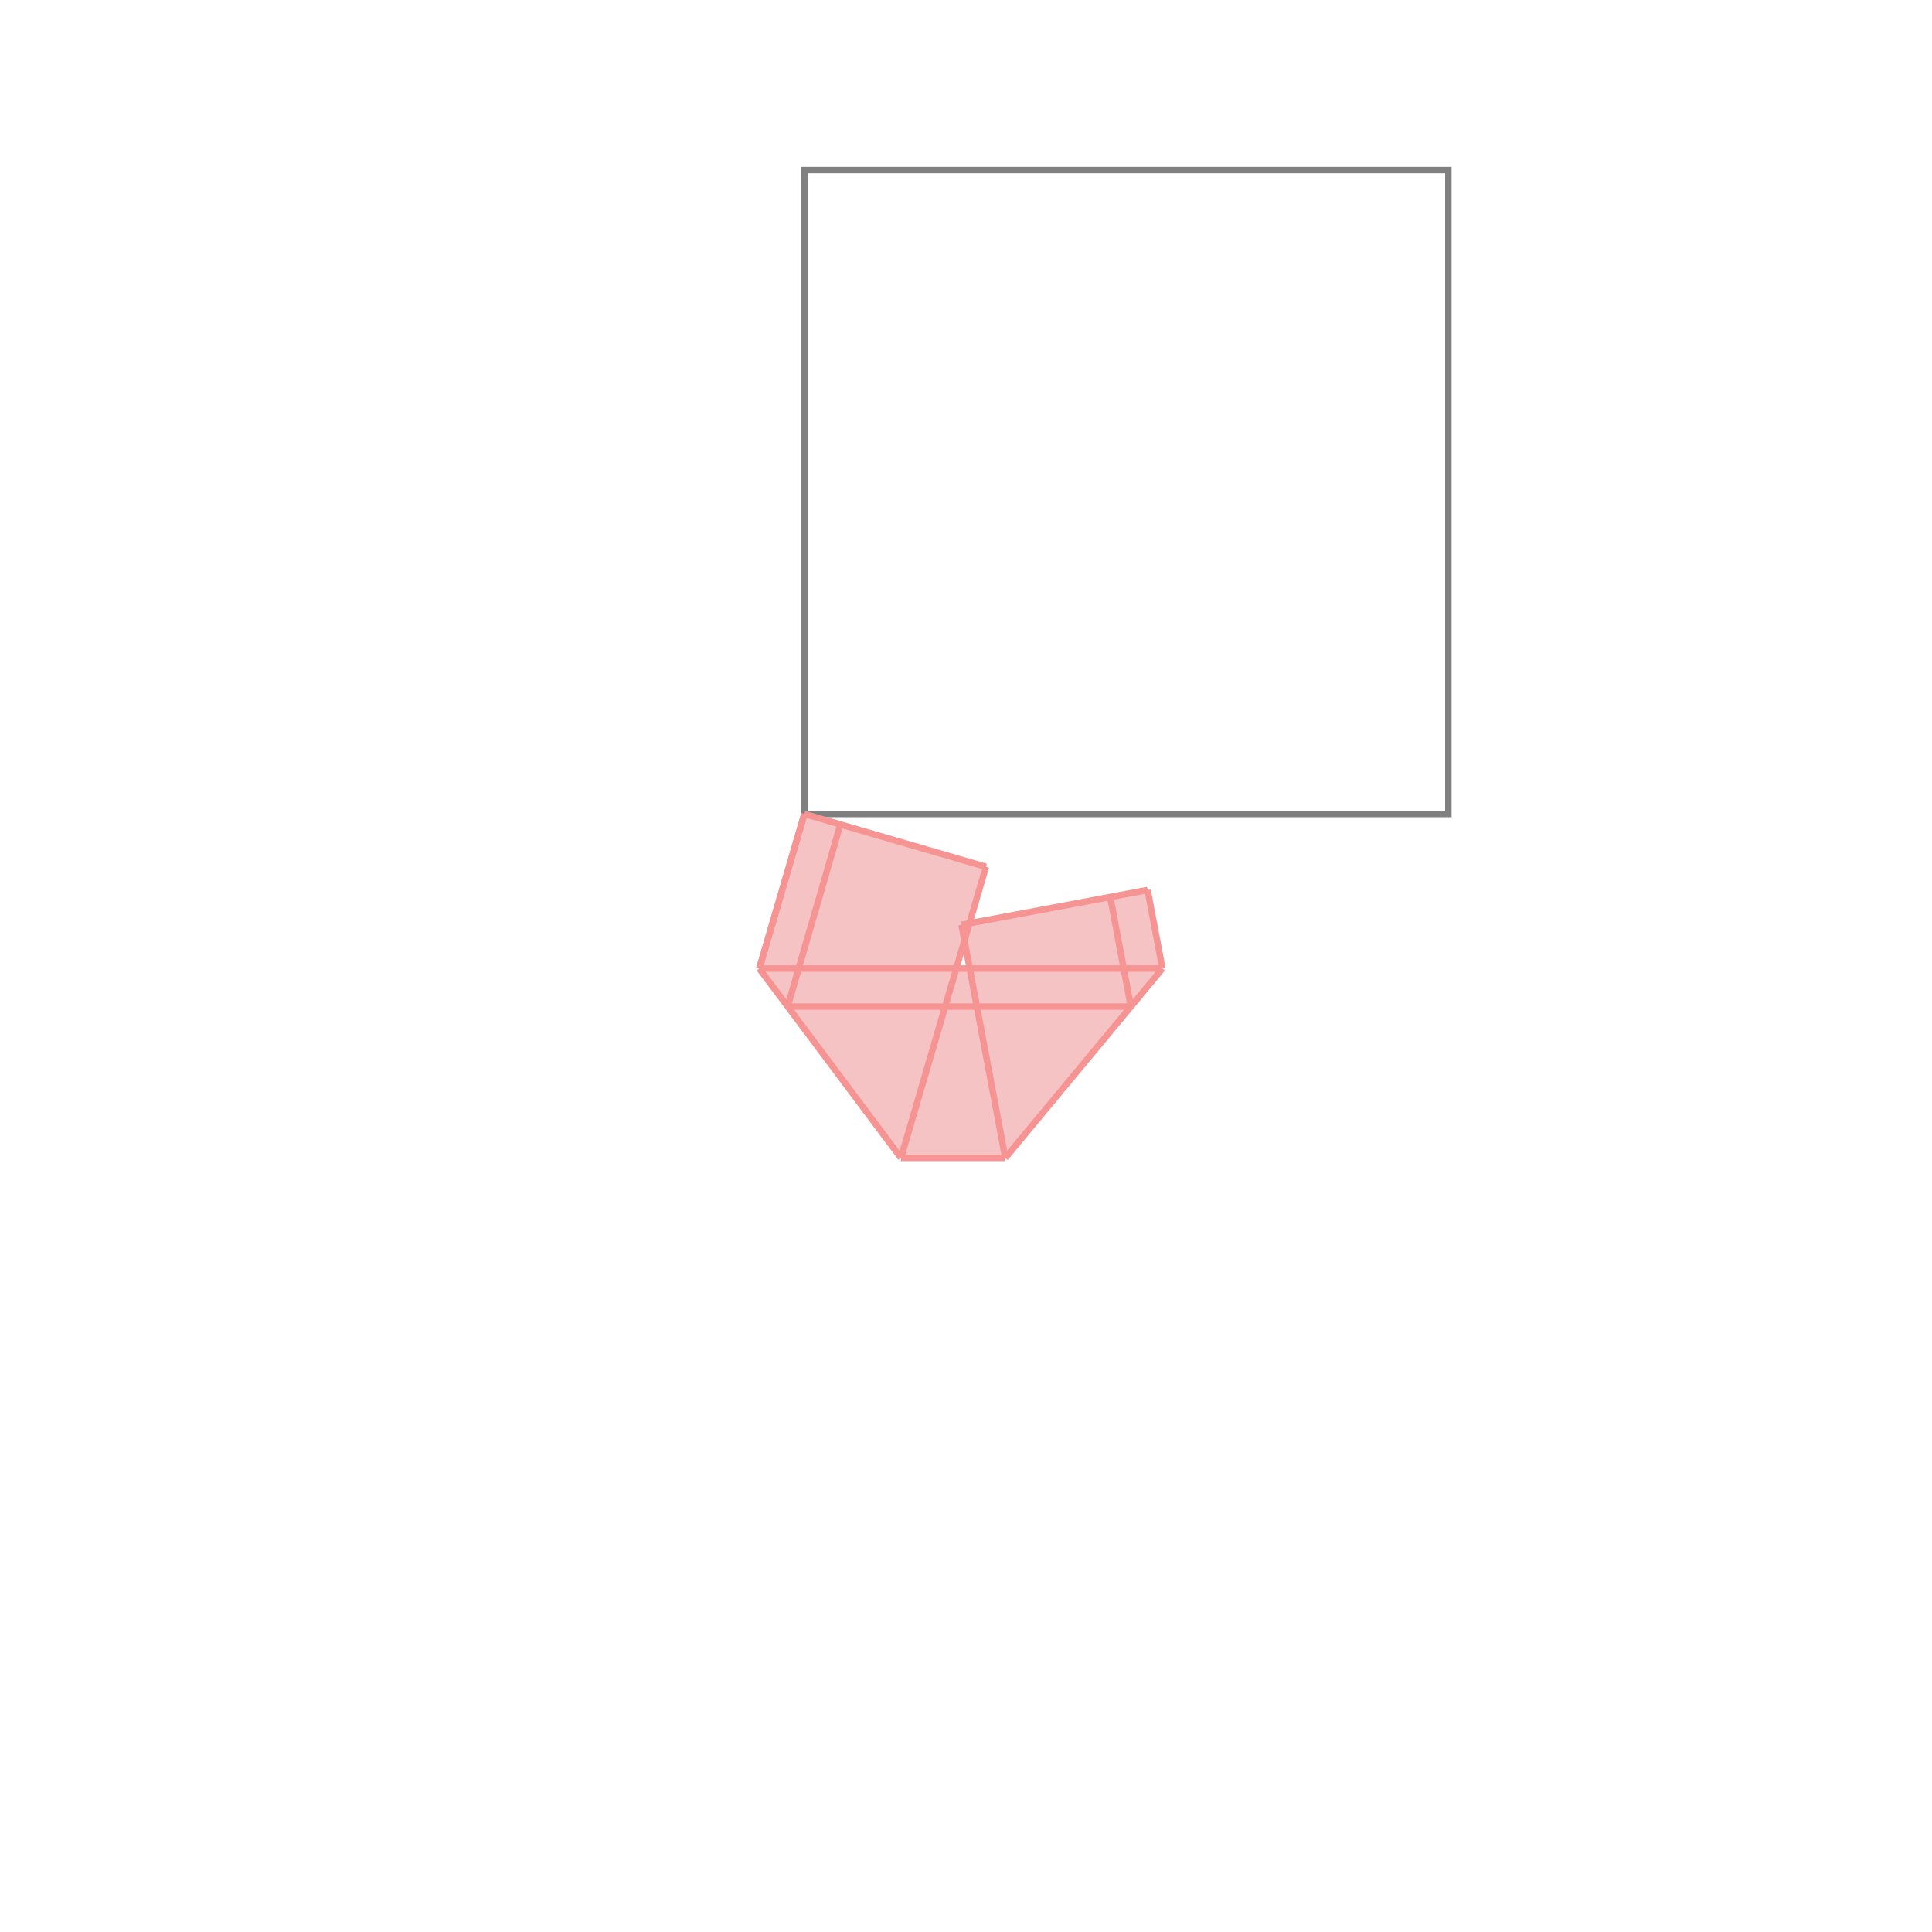 <svg xmlns="http://www.w3.org/2000/svg" viewBox="-1.5 -1.5 3 3">
<g transform="scale(1, -1)">
<path d="M-0.101 -0.298 L0.061 -0.298 L0.305 -0.004 L0.282 0.118 L0.006 0.066 L0.031 0.154 L-0.251 0.236 L-0.321 -0.004 z M-0.015 -0.004 L-0.002 0.039 L0.006 -0.004 z " fill="rgb(245,195,195)" />
<path d="M-0.251 0.236 L0.749 0.236 L0.749 1.236 L-0.251 1.236  z" fill="none" stroke="rgb(128,128,128)" stroke-width="0.01" />
<line x1="-0.101" y1="-0.298" x2="0.061" y2="-0.298" style="stroke:rgb(246,147,147);stroke-width:0.01" />
<line x1="0.061" y1="-0.298" x2="0.305" y2="-0.004" style="stroke:rgb(246,147,147);stroke-width:0.01" />
<line x1="-0.277" y1="-0.063" x2="0.256" y2="-0.063" style="stroke:rgb(246,147,147);stroke-width:0.01" />
<line x1="-0.321" y1="-0.004" x2="0.305" y2="-0.004" style="stroke:rgb(246,147,147);stroke-width:0.01" />
<line x1="-0.007" y1="0.064" x2="0.282" y2="0.118" style="stroke:rgb(246,147,147);stroke-width:0.01" />
<line x1="-0.101" y1="-0.298" x2="-0.321" y2="-0.004" style="stroke:rgb(246,147,147);stroke-width:0.01" />
<line x1="-0.101" y1="-0.298" x2="0.031" y2="0.154" style="stroke:rgb(246,147,147);stroke-width:0.01" />
<line x1="-0.277" y1="-0.063" x2="-0.195" y2="0.22" style="stroke:rgb(246,147,147);stroke-width:0.01" />
<line x1="-0.321" y1="-0.004" x2="-0.251" y2="0.236" style="stroke:rgb(246,147,147);stroke-width:0.01" />
<line x1="-0.321" y1="-0.004" x2="-0.251" y2="0.236" style="stroke:rgb(246,147,147);stroke-width:0.01" />
<line x1="0.031" y1="0.154" x2="-0.251" y2="0.236" style="stroke:rgb(246,147,147);stroke-width:0.01" />
<line x1="-0.251" y1="0.236" x2="-0.251" y2="0.236" style="stroke:rgb(246,147,147);stroke-width:0.01" />
<line x1="0.061" y1="-0.298" x2="-0.007" y2="0.064" style="stroke:rgb(246,147,147);stroke-width:0.01" />
<line x1="0.256" y1="-0.063" x2="0.224" y2="0.107" style="stroke:rgb(246,147,147);stroke-width:0.01" />
<line x1="0.305" y1="-0.004" x2="0.282" y2="0.118" style="stroke:rgb(246,147,147);stroke-width:0.01" />
</g>
</svg>
